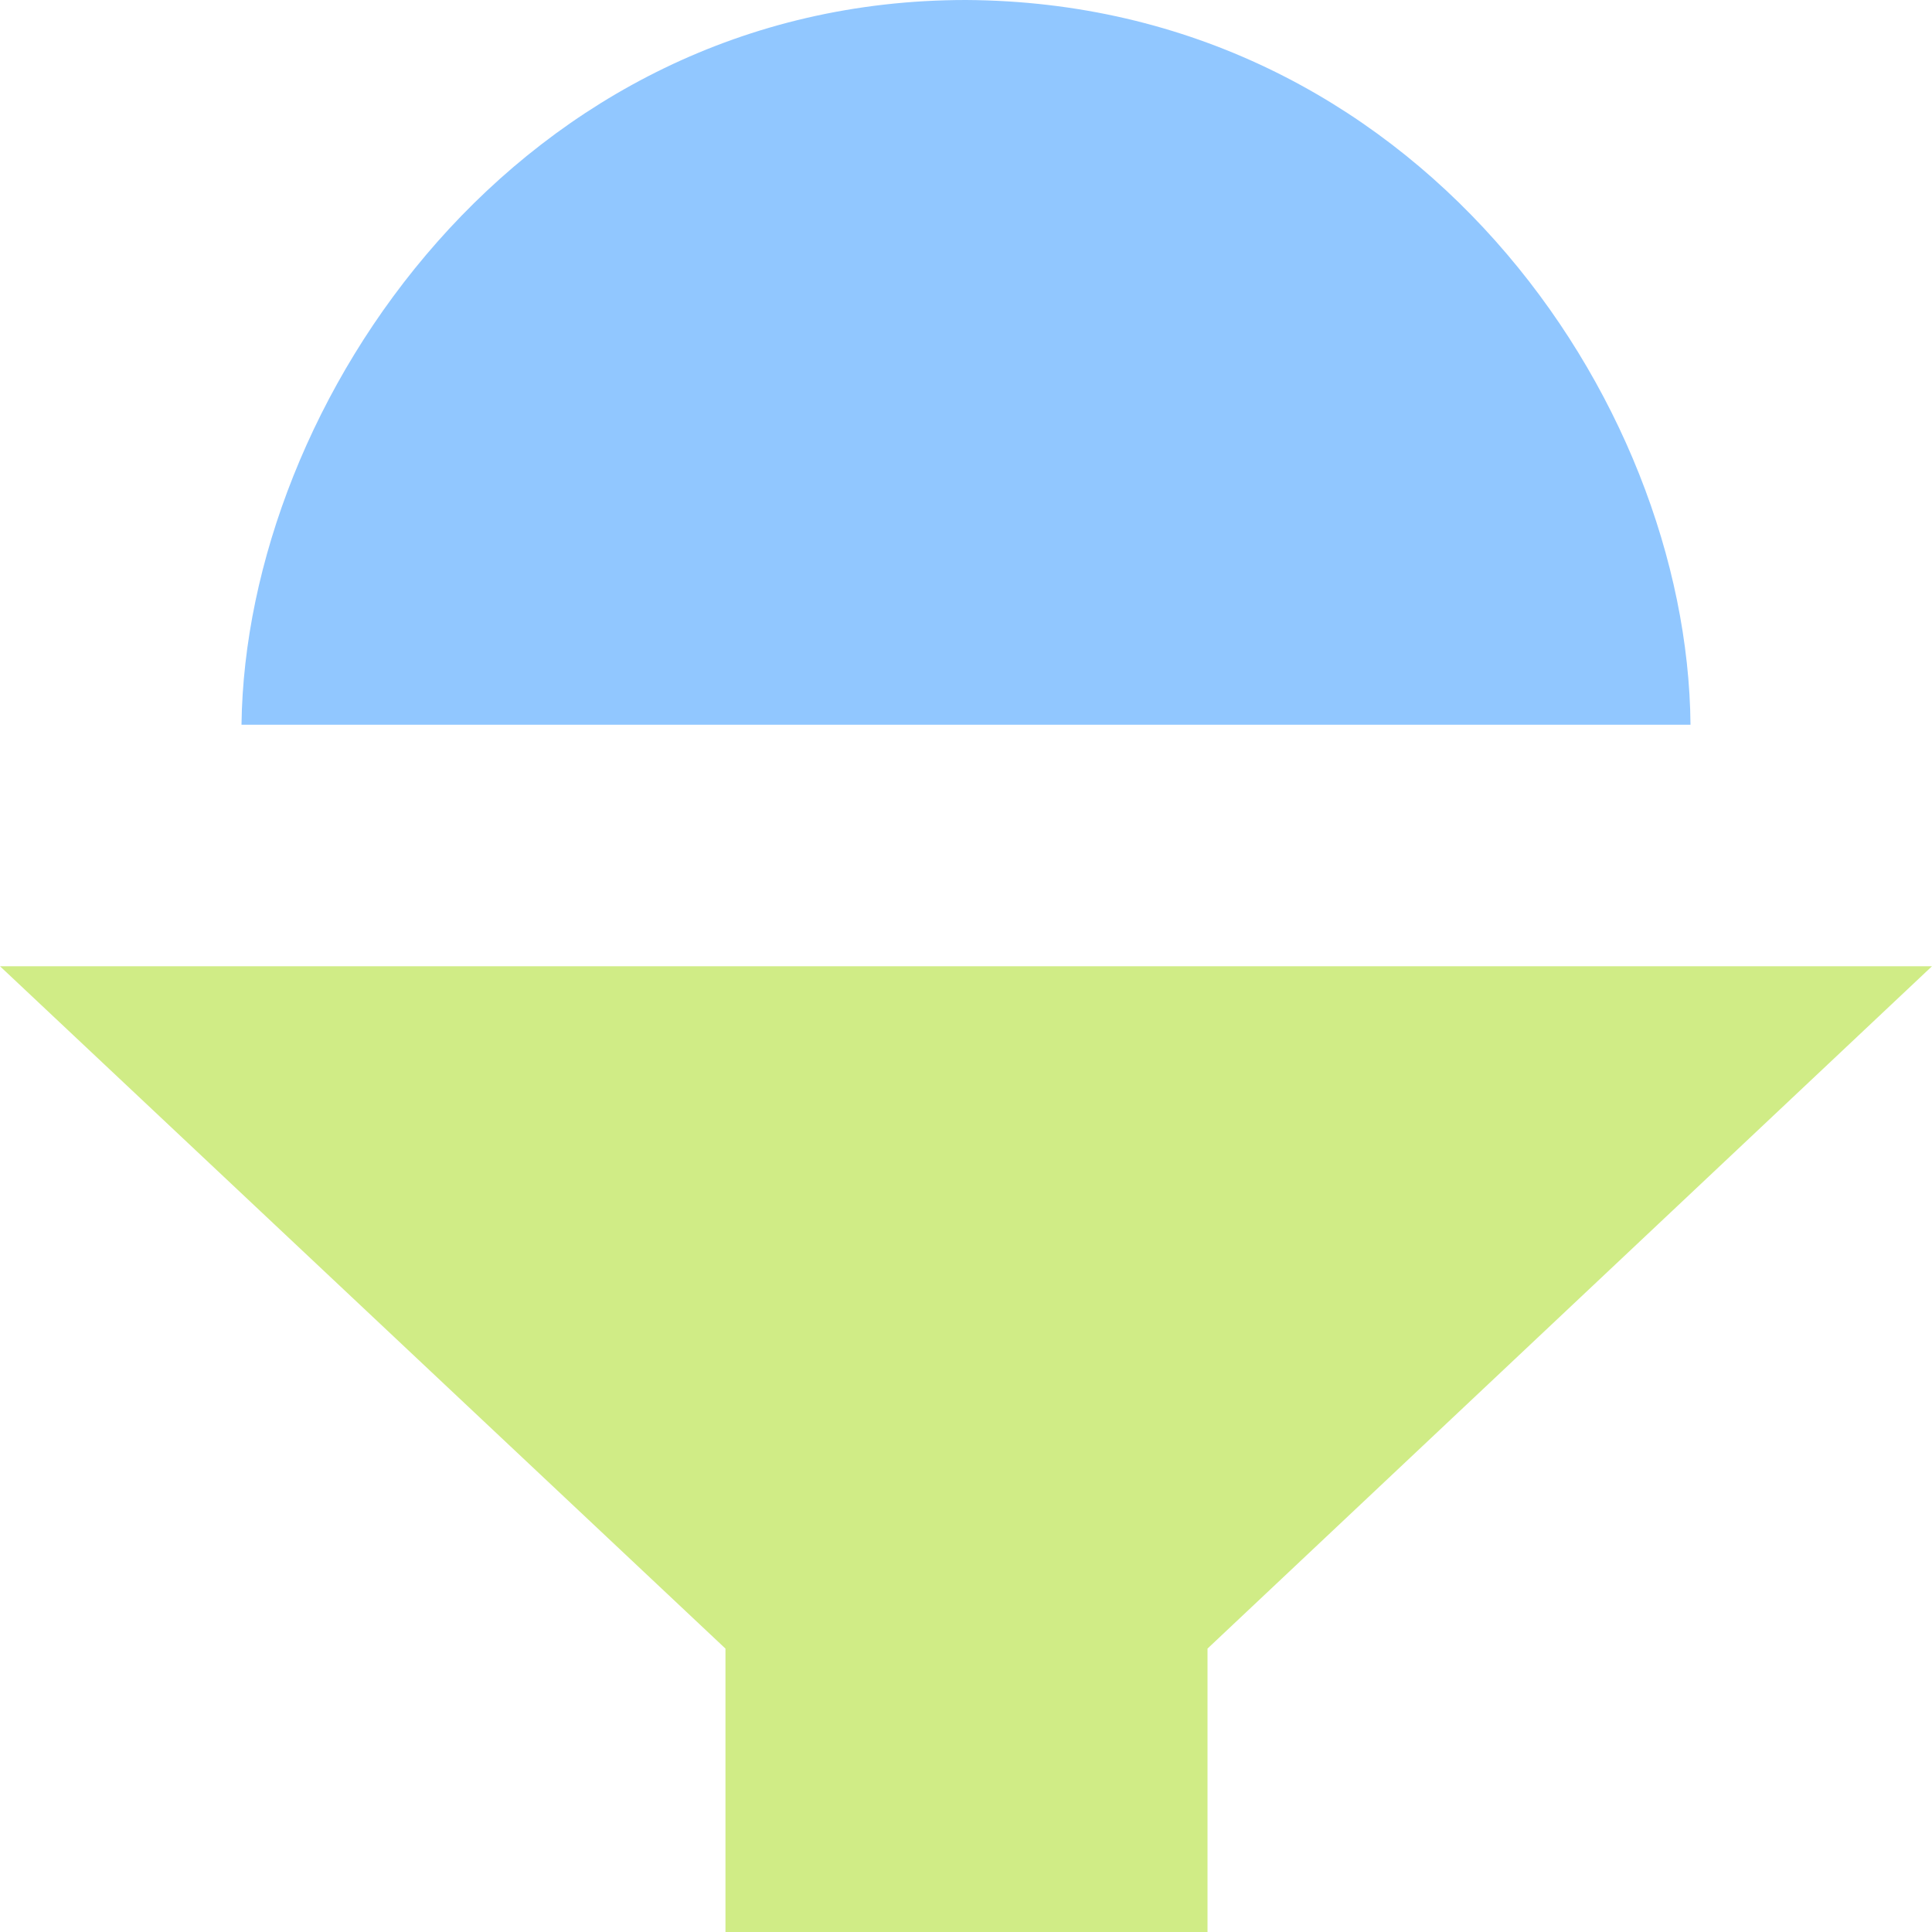 <?xml version="1.0" encoding="UTF-8" standalone="no"?>
<svg
   width="16"
   height="16.003"
   id="svg2985"
   version="1.1"
   xml:space="preserve"
   xmlns="http://www.w3.org/2000/svg"
   xmlns:svg="http://www.w3.org/2000/svg"
   xmlns:rdf="http://www.w3.org/1999/02/22-rdf-syntax-ns#"
   xmlns:cc="http://creativecommons.org/ns#"
   xmlns:dc="http://purl.org/dc/elements/1.1/"><defs
     id="defs2987"><linearGradient
       id="linearGradient5090"><stop
         style="stop-color:#435800;stop-opacity:1;"
         offset="0"
         id="stop5088" /></linearGradient><linearGradient
       id="linearGradient6402"><stop
         id="stop6404"
         offset="0"
         style="stop-color:#000000;stop-opacity:1;" /><stop
         id="stop6406"
         offset="1"
         style="stop-color:#000000;stop-opacity:0;" /></linearGradient><linearGradient
       id="linearGradient3816"><stop
         id="stop3818"
         offset="0"
         style="stop-color:#ffa576;stop-opacity:1;" /><stop
         style="stop-color:#f45400;stop-opacity:1;"
         offset="1"
         id="stop3782" /></linearGradient></defs><g
     id="layer1"
     style="display:inline"
     transform="translate(-45,-968.998)"><path
       id="path5771-6-9-5-5-4-8-3-1-9-9-2-8-6-4-5-7"
       d="m 45,977 6.008,5.651 v 2.35 H 55 v -2.35 l 6,-5.651 z"
       style="color:#000000;font-style:normal;font-variant:normal;font-weight:normal;font-stretch:normal;font-size:medium;line-height:normal;font-family:sans-serif;font-variant-ligatures:normal;font-variant-position:normal;font-variant-caps:normal;font-variant-numeric:normal;font-variant-alternates:normal;font-feature-settings:normal;text-indent:0;text-align:start;text-decoration:none;text-decoration-line:none;text-decoration-style:solid;text-decoration-color:#000000;letter-spacing:normal;word-spacing:normal;text-transform:none;writing-mode:lr-tb;direction:ltr;text-orientation:mixed;dominant-baseline:auto;baseline-shift:baseline;text-anchor:start;white-space:normal;shape-padding:0;clip-rule:nonzero;display:inline;overflow:visible;visibility:visible;isolation:auto;mix-blend-mode:normal;color-interpolation:sRGB;color-interpolation-filters:linearRGB;solid-color:#000000;solid-opacity:1;vector-effect:none;fill:#d0ec86;fill-opacity:1;fill-rule:nonzero;stroke:none;stroke-width:2;stroke-linecap:butt;stroke-linejoin:miter;stroke-miterlimit:4;stroke-dasharray:none;stroke-dashoffset:0;stroke-opacity:1;color-rendering:auto;image-rendering:auto;shape-rendering:auto;text-rendering:auto;enable-background:accumulate" /><rect
       y="969"
       x="45"
       height="16"
       width="16"
       id="rect6561-7-5-9-4-3-0-1-6-9-6-0-2-6-23"
       style="opacity:0.99;fill:none;fill-opacity:1;stroke:none;stroke-width:1" /><path
       id="path5150-9-29-2-8-7-2-3-4-8-8"
       d="m 59,975 c -0.024,-2.704 -2.284,-5.981 -6,-6.002 -3.705,0 -5.967,3.337 -6,6.002"
       style="fill:#91c7ff;fill-opacity:1;stroke:none;stroke-width:1;stroke-miterlimit:4;stroke-dasharray:none;stroke-opacity:1" /></g></svg>
